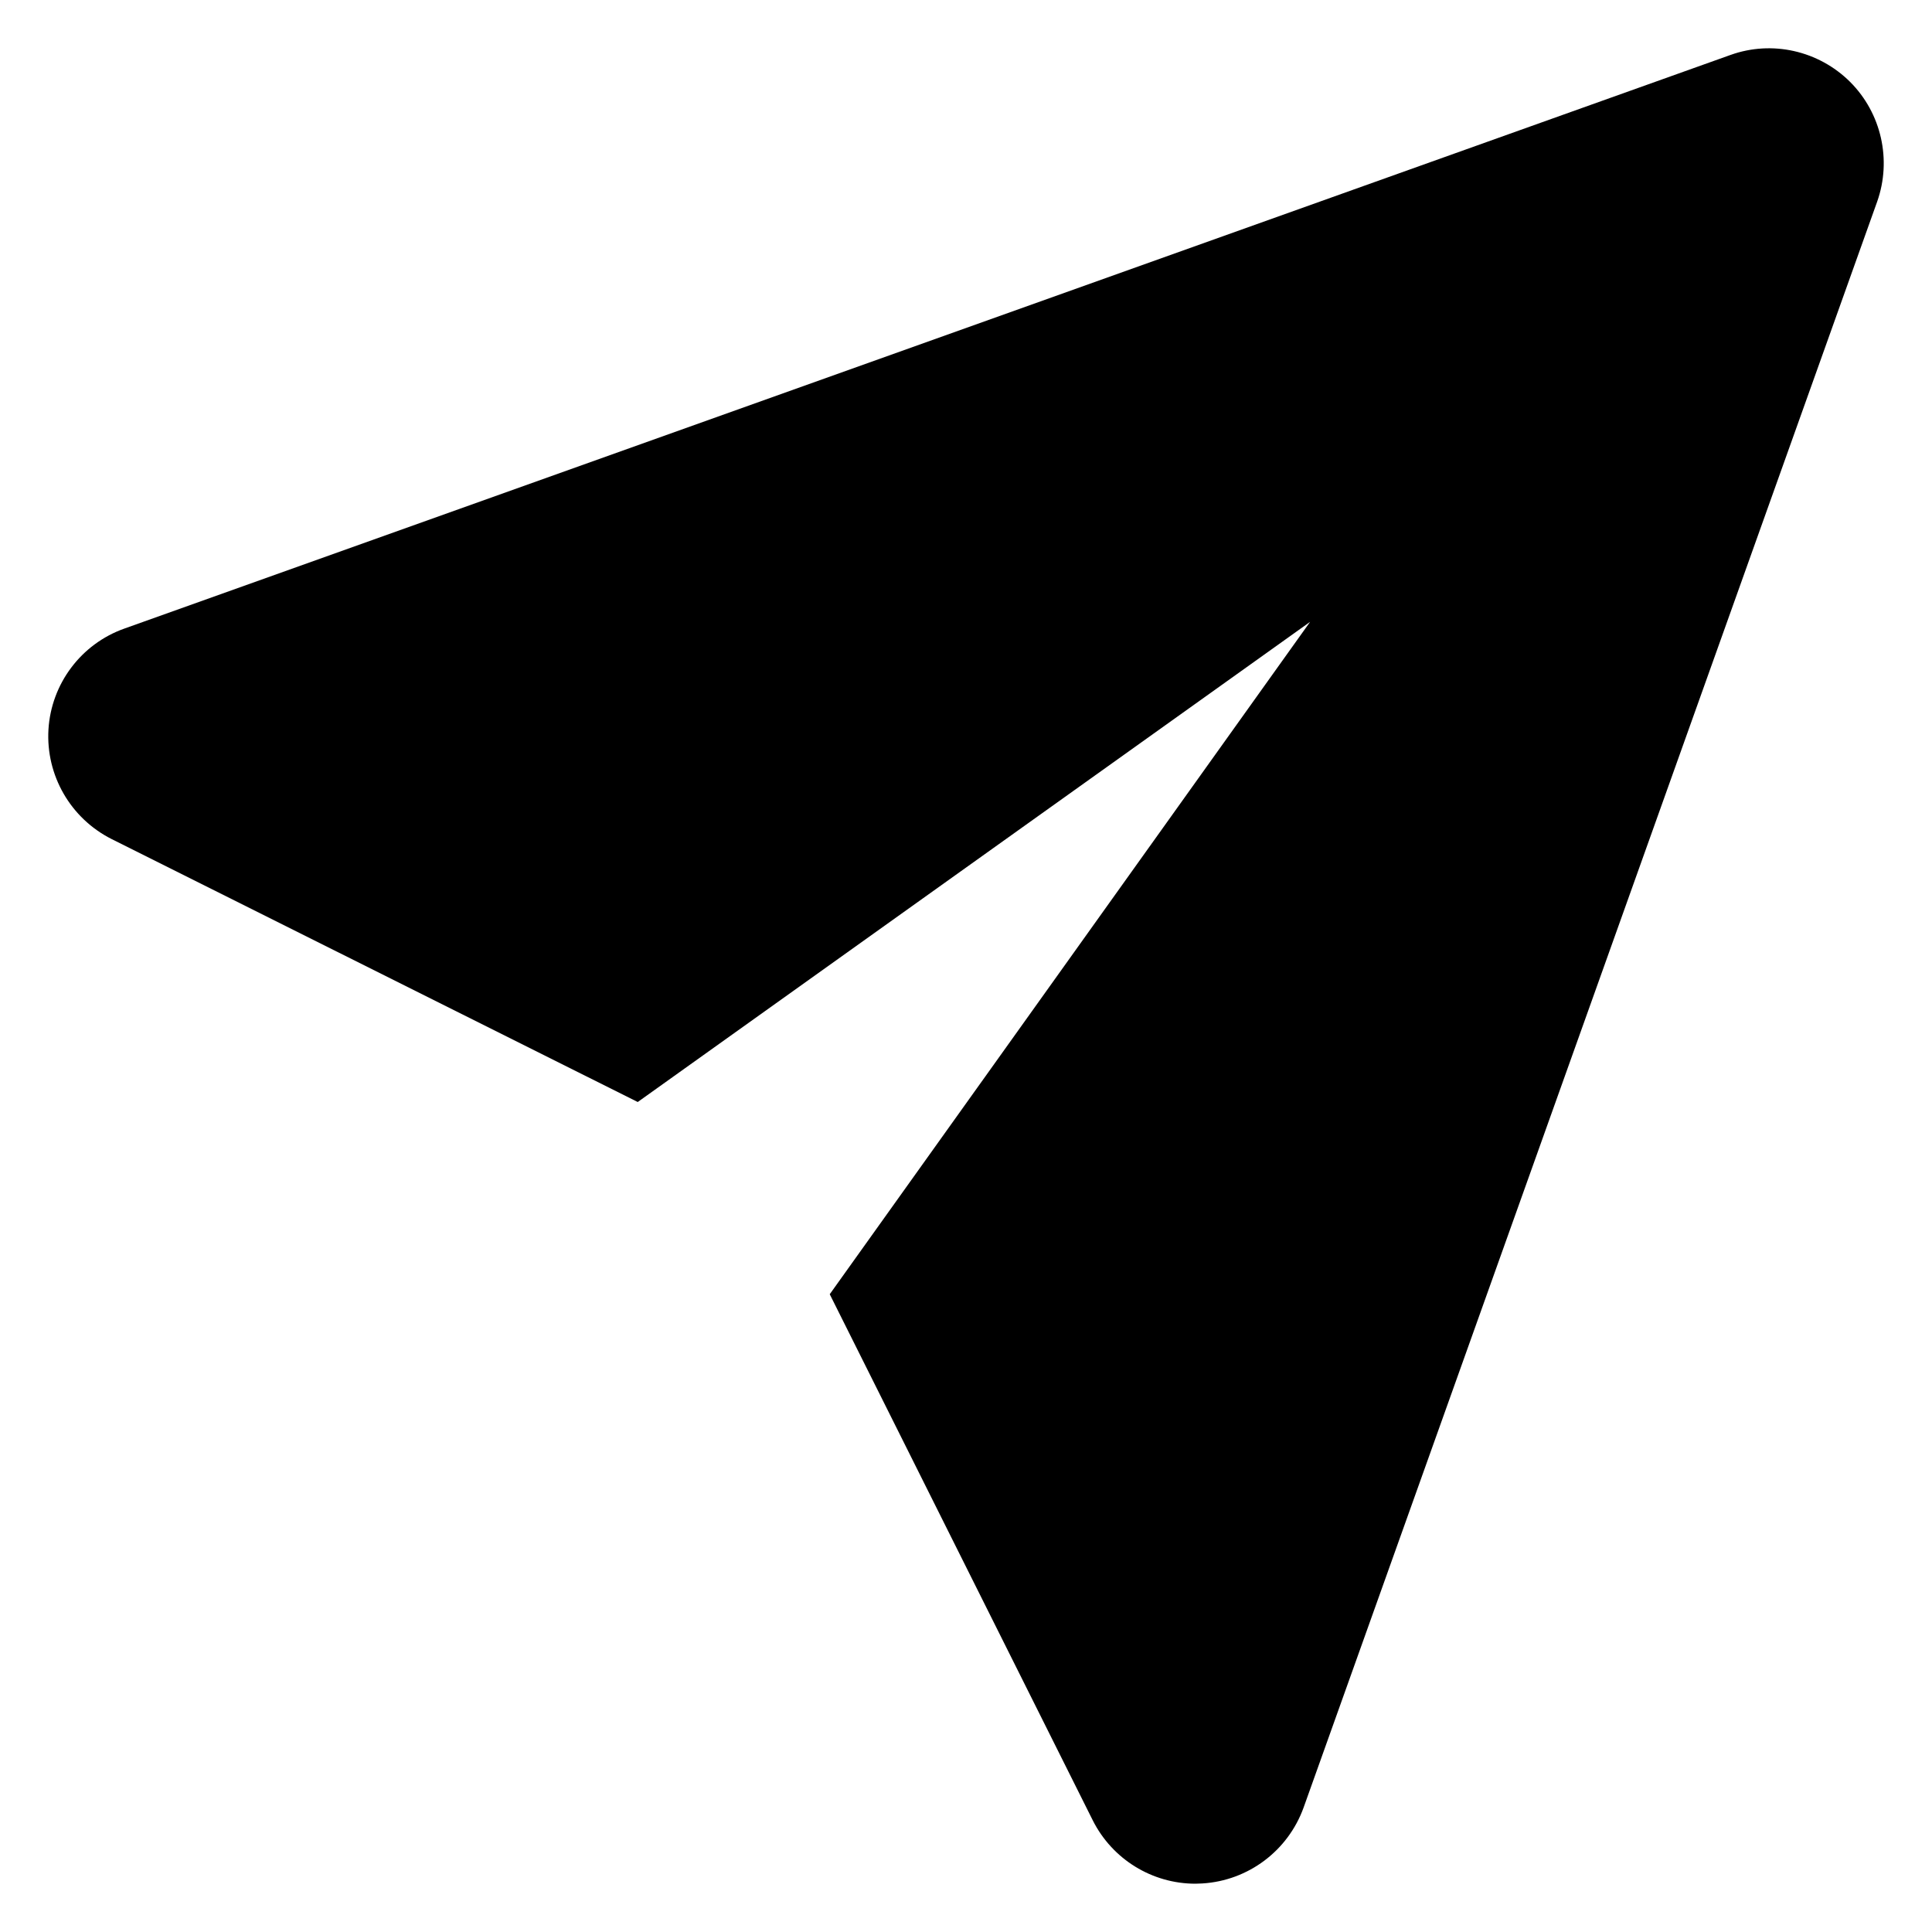 <svg version="1.1" id="Layer_1" xmlns="http://www.w3.org/2000/svg" xmlns:xlink="http://www.w3.org/1999/xlink" x="0px" y="0px"
	 viewBox="0 0 100 100" enable-background="new 0 0 100 100" xml:space="preserve">
	<path fill-rule="evenodd" clip-rule="evenodd" d="M95.76,4.238c-1.626-1.617-4.039-2.167-6.194-1.392L6.438,32.535
		c-2.238,0.793-3.786,2.854-3.93,5.224c-0.139,2.373,1.142,4.598,3.272,5.672L33.009,57.04l34.802-24.853L42.947,66.989L56.56,94.218
		c1.014,2.02,3.076,3.282,5.313,3.282c0.124,0,0.242-0.013,0.36-0.013c2.377-0.145,4.435-1.692,5.242-3.931l29.688-83.123
		C97.925,8.274,97.38,5.856,95.76,4.238z"></path>
</svg>
